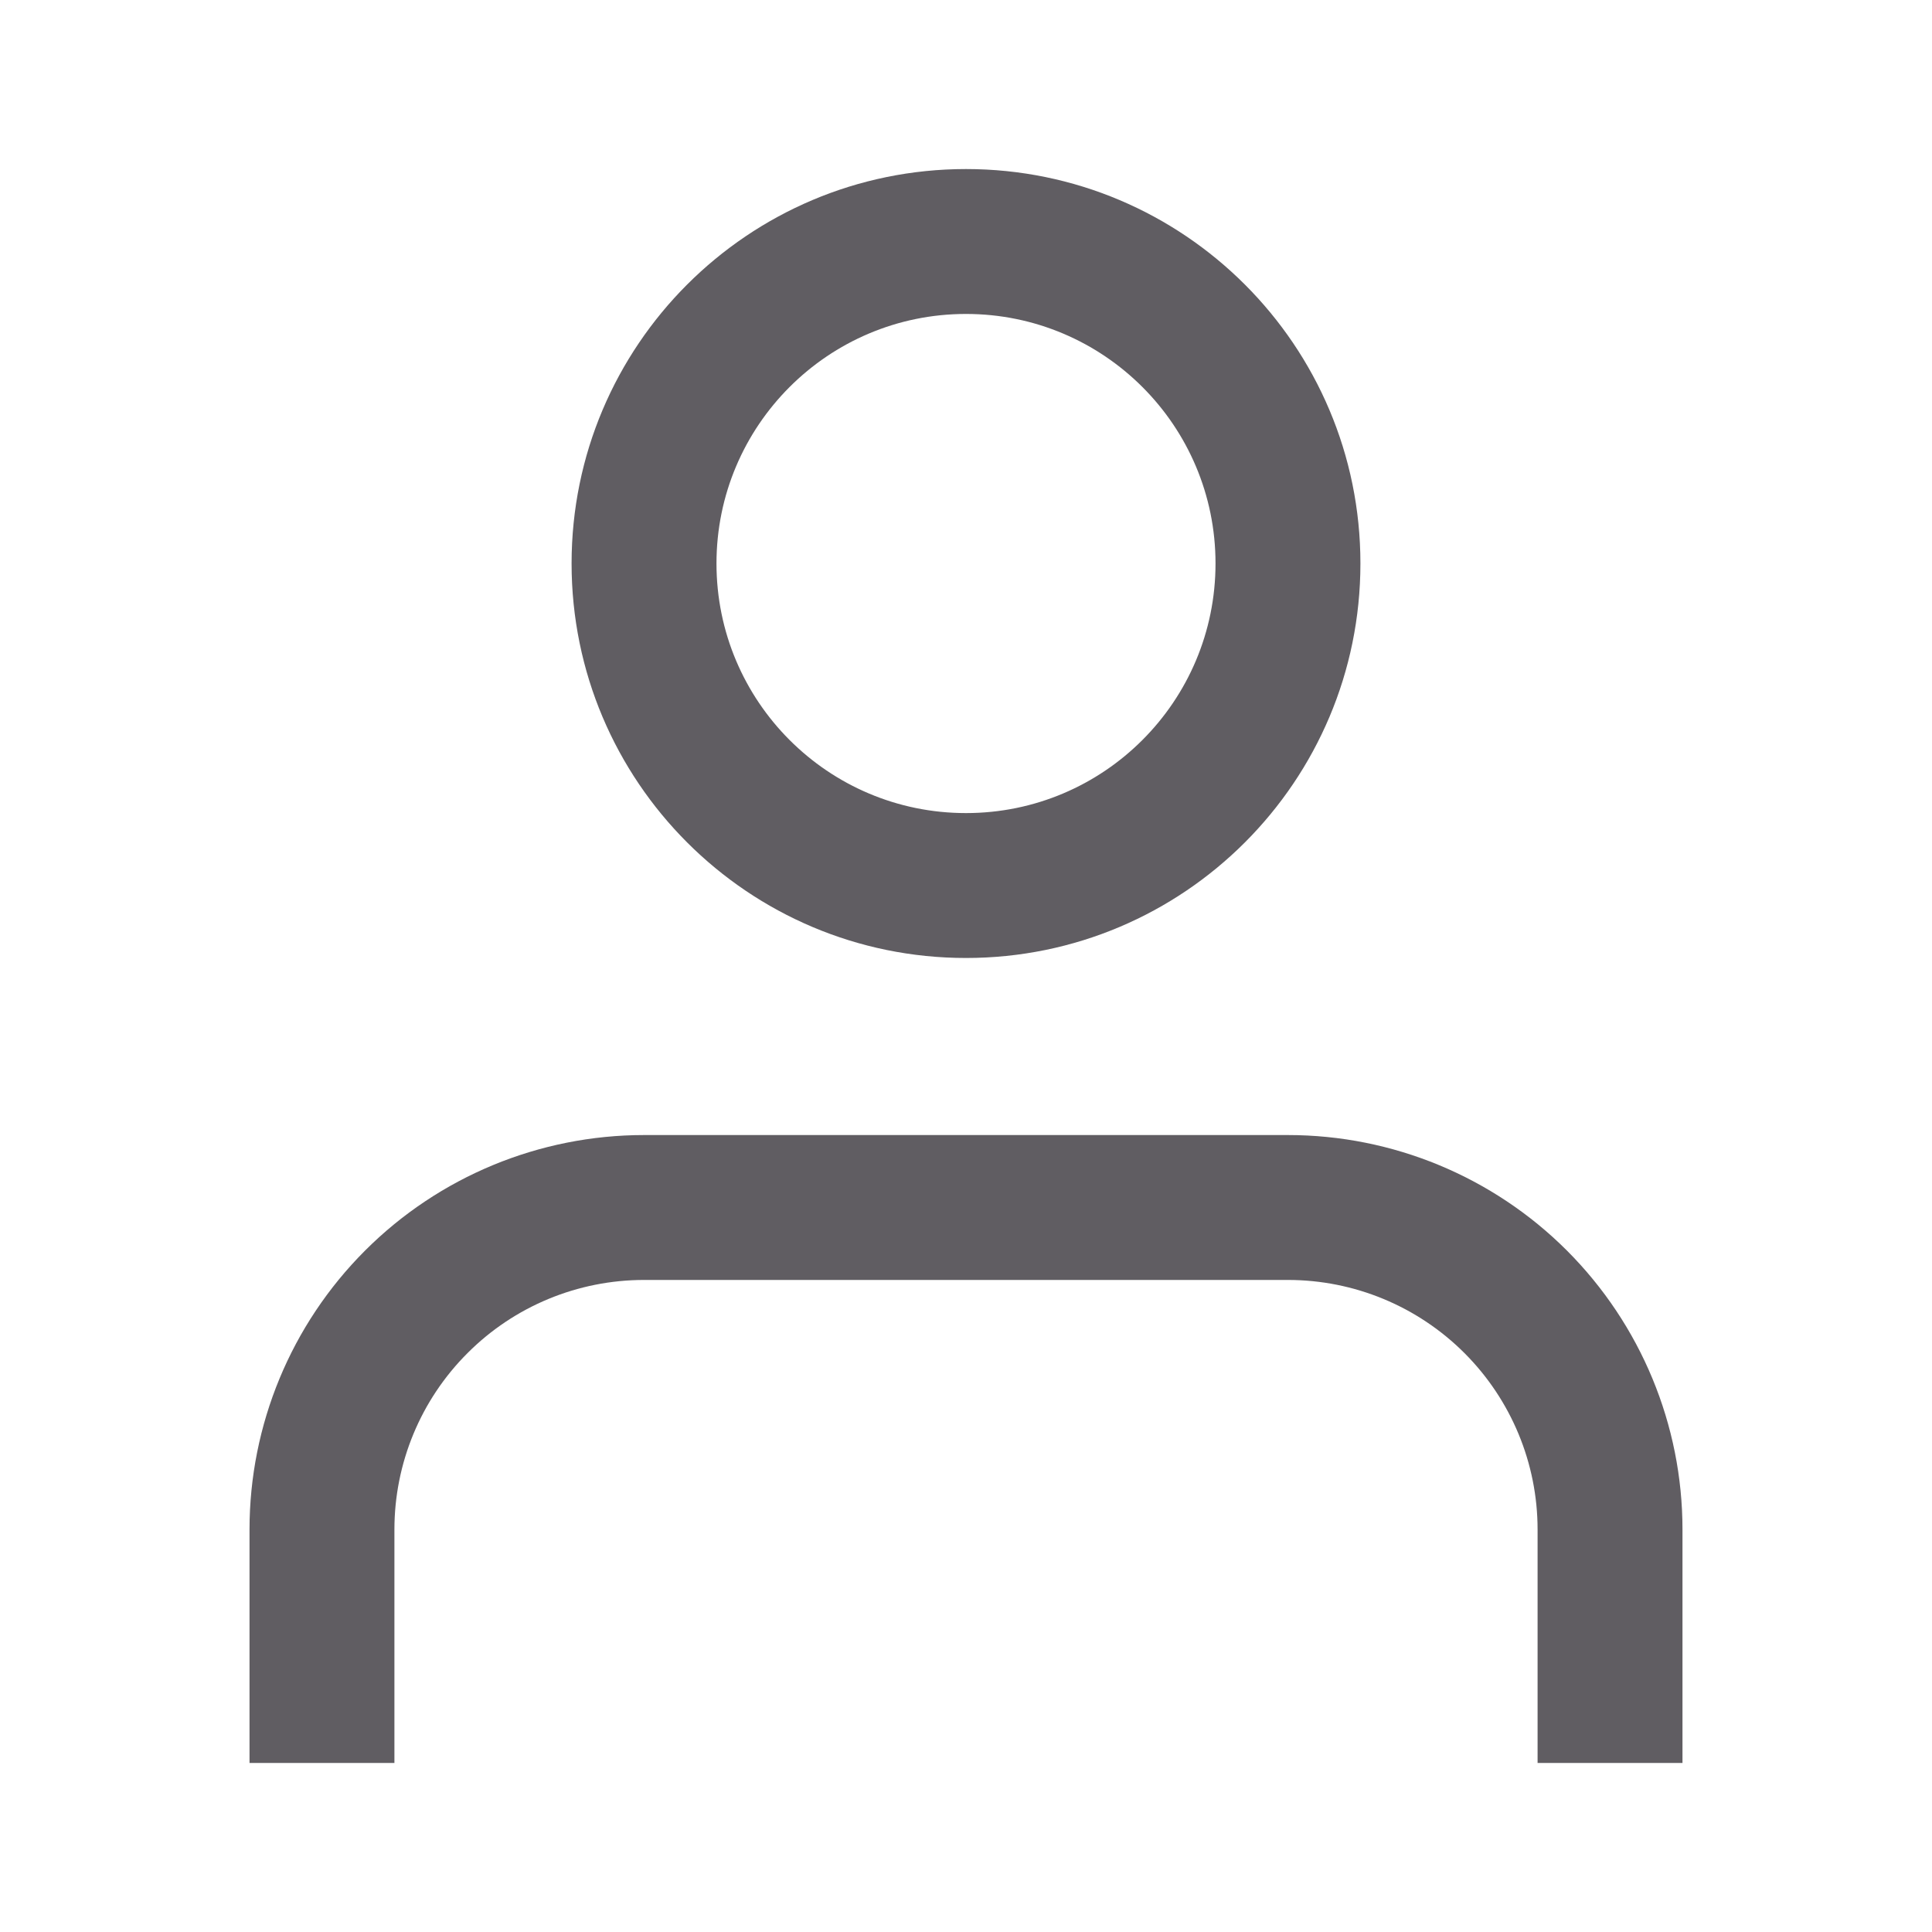 <svg width="20" height="20" viewBox="0 0 20 20" fill="none" xmlns="http://www.w3.org/2000/svg">
<path fill-rule="evenodd" clip-rule="evenodd" d="M7.417 5.833C7.417 4.407 8.573 3.25 10 3.25C11.427 3.25 12.583 4.407 12.583 5.833C12.583 7.26 11.427 8.417 10 8.417C8.573 8.417 7.417 7.26 7.417 5.833ZM10 1.75C7.745 1.75 5.917 3.578 5.917 5.833C5.917 8.088 7.745 9.917 10 9.917C12.255 9.917 14.083 8.088 14.083 5.833C14.083 3.578 12.255 1.75 10 1.75ZM6.667 11.75C5.584 11.75 4.545 12.18 3.779 12.946C3.013 13.712 2.583 14.75 2.583 15.833V17.5V18.25H4.083V17.5V15.833C4.083 15.148 4.355 14.491 4.84 14.007C5.324 13.522 5.981 13.25 6.667 13.25H13.333C14.018 13.25 14.675 13.522 15.16 14.007C15.644 14.491 15.917 15.148 15.917 15.833V17.5V18.25H17.417V17.5V15.833C17.417 14.75 16.986 13.712 16.221 12.946C15.455 12.18 14.416 11.75 13.333 11.75H6.667Z" fill="#605D62"/>
</svg>
